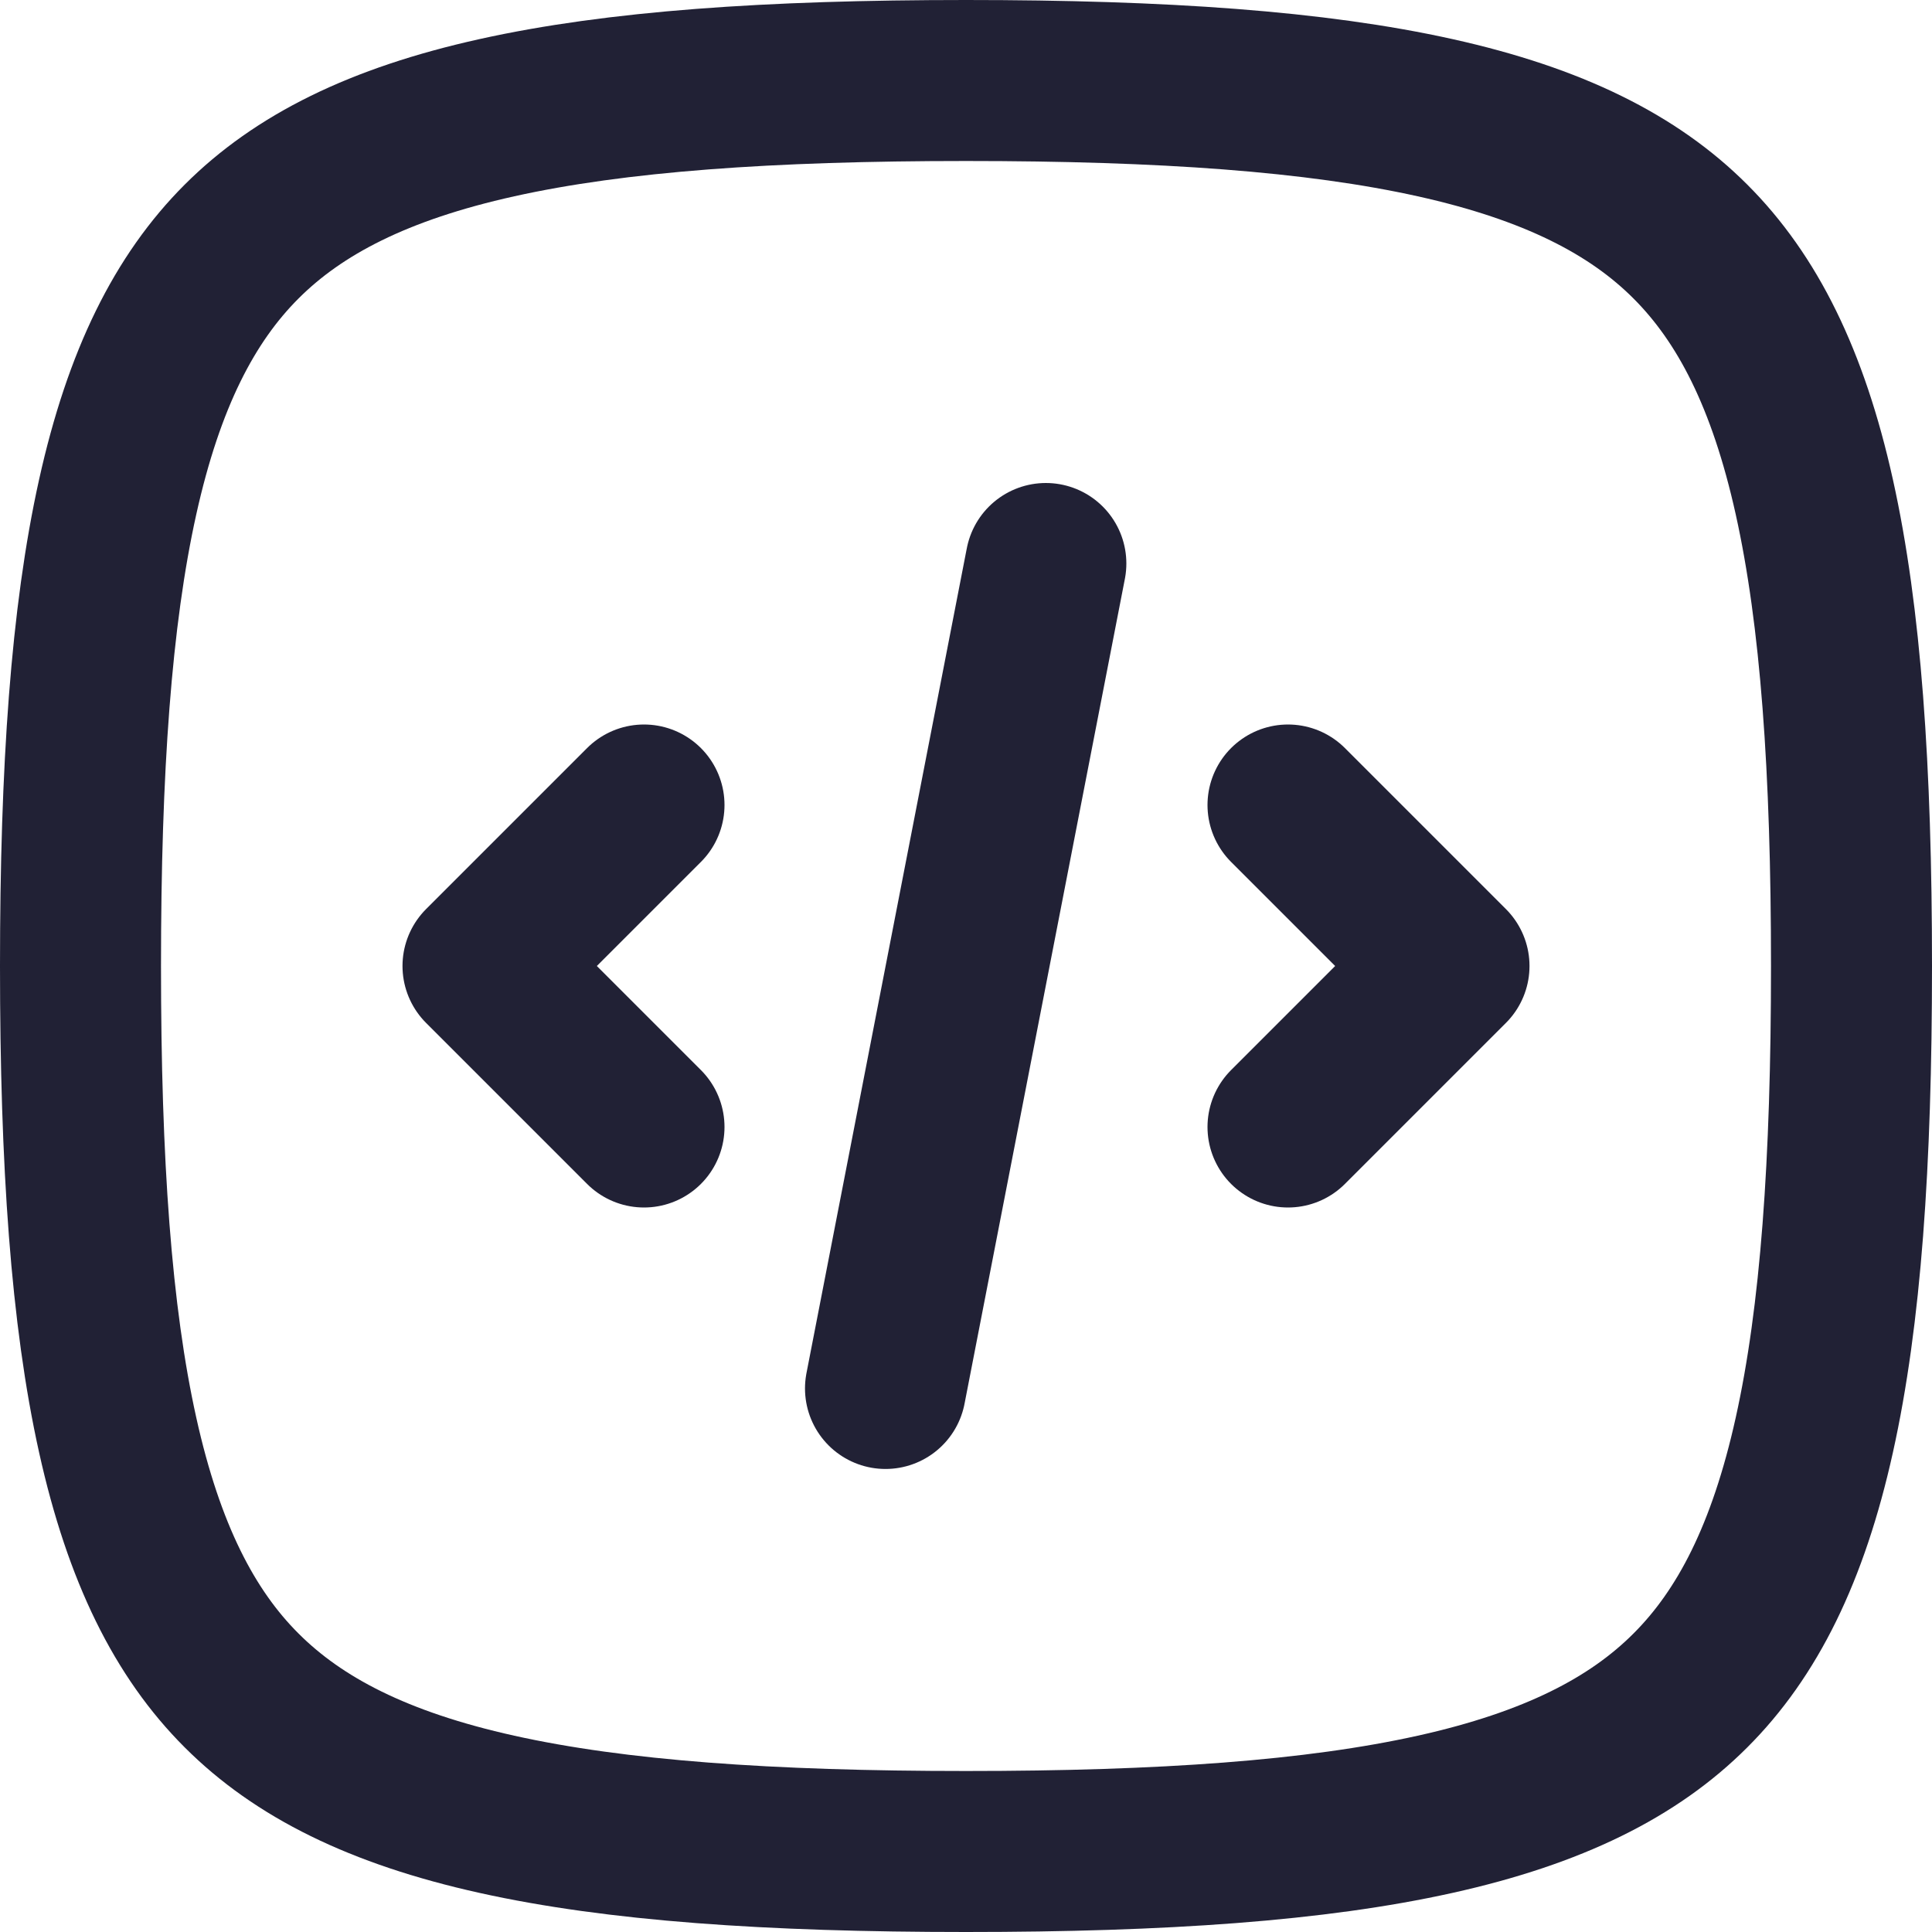 <svg width="24" height="24" viewBox="0 0 24 24" fill="none" xmlns="http://www.w3.org/2000/svg">
<path d="M12 23C14.448 23 16.346 22.867 17.827 22.538C19.296 22.212 20.293 21.706 20.999 20.999C21.706 20.293 22.212 19.296 22.538 17.827C22.867 16.346 23 14.448 23 12C23 9.552 22.867 7.654 22.538 6.173C22.212 4.704 21.706 3.708 20.999 3.001C20.293 2.294 19.296 1.788 17.827 1.462C16.346 1.133 14.448 1 12 1C9.552 1 7.654 1.133 6.173 1.462C4.704 1.788 3.708 2.294 3.001 3.001C2.294 3.708 1.788 4.704 1.462 6.173C1.133 7.654 1 9.552 1 12C1 14.448 1.133 16.346 1.462 17.827C1.788 19.296 2.294 20.293 3.001 20.999C3.708 21.706 4.704 22.212 6.173 22.538C7.654 22.867 9.552 23 12 23Z" stroke="#212135" stroke-width="2" stroke-linecap="round" stroke-linejoin="round"/>
<path d="M8 10L6 12L8 14" stroke="#212135" stroke-width="2" stroke-linecap="round" stroke-linejoin="round"/>
<path d="M16 10L18 12L16 14" stroke="#212135" stroke-width="2" stroke-linecap="round" stroke-linejoin="round"/>
<path d="M11 17.248L12.992 7" stroke="#212135" stroke-width="2" stroke-linecap="round"/>
</svg>
